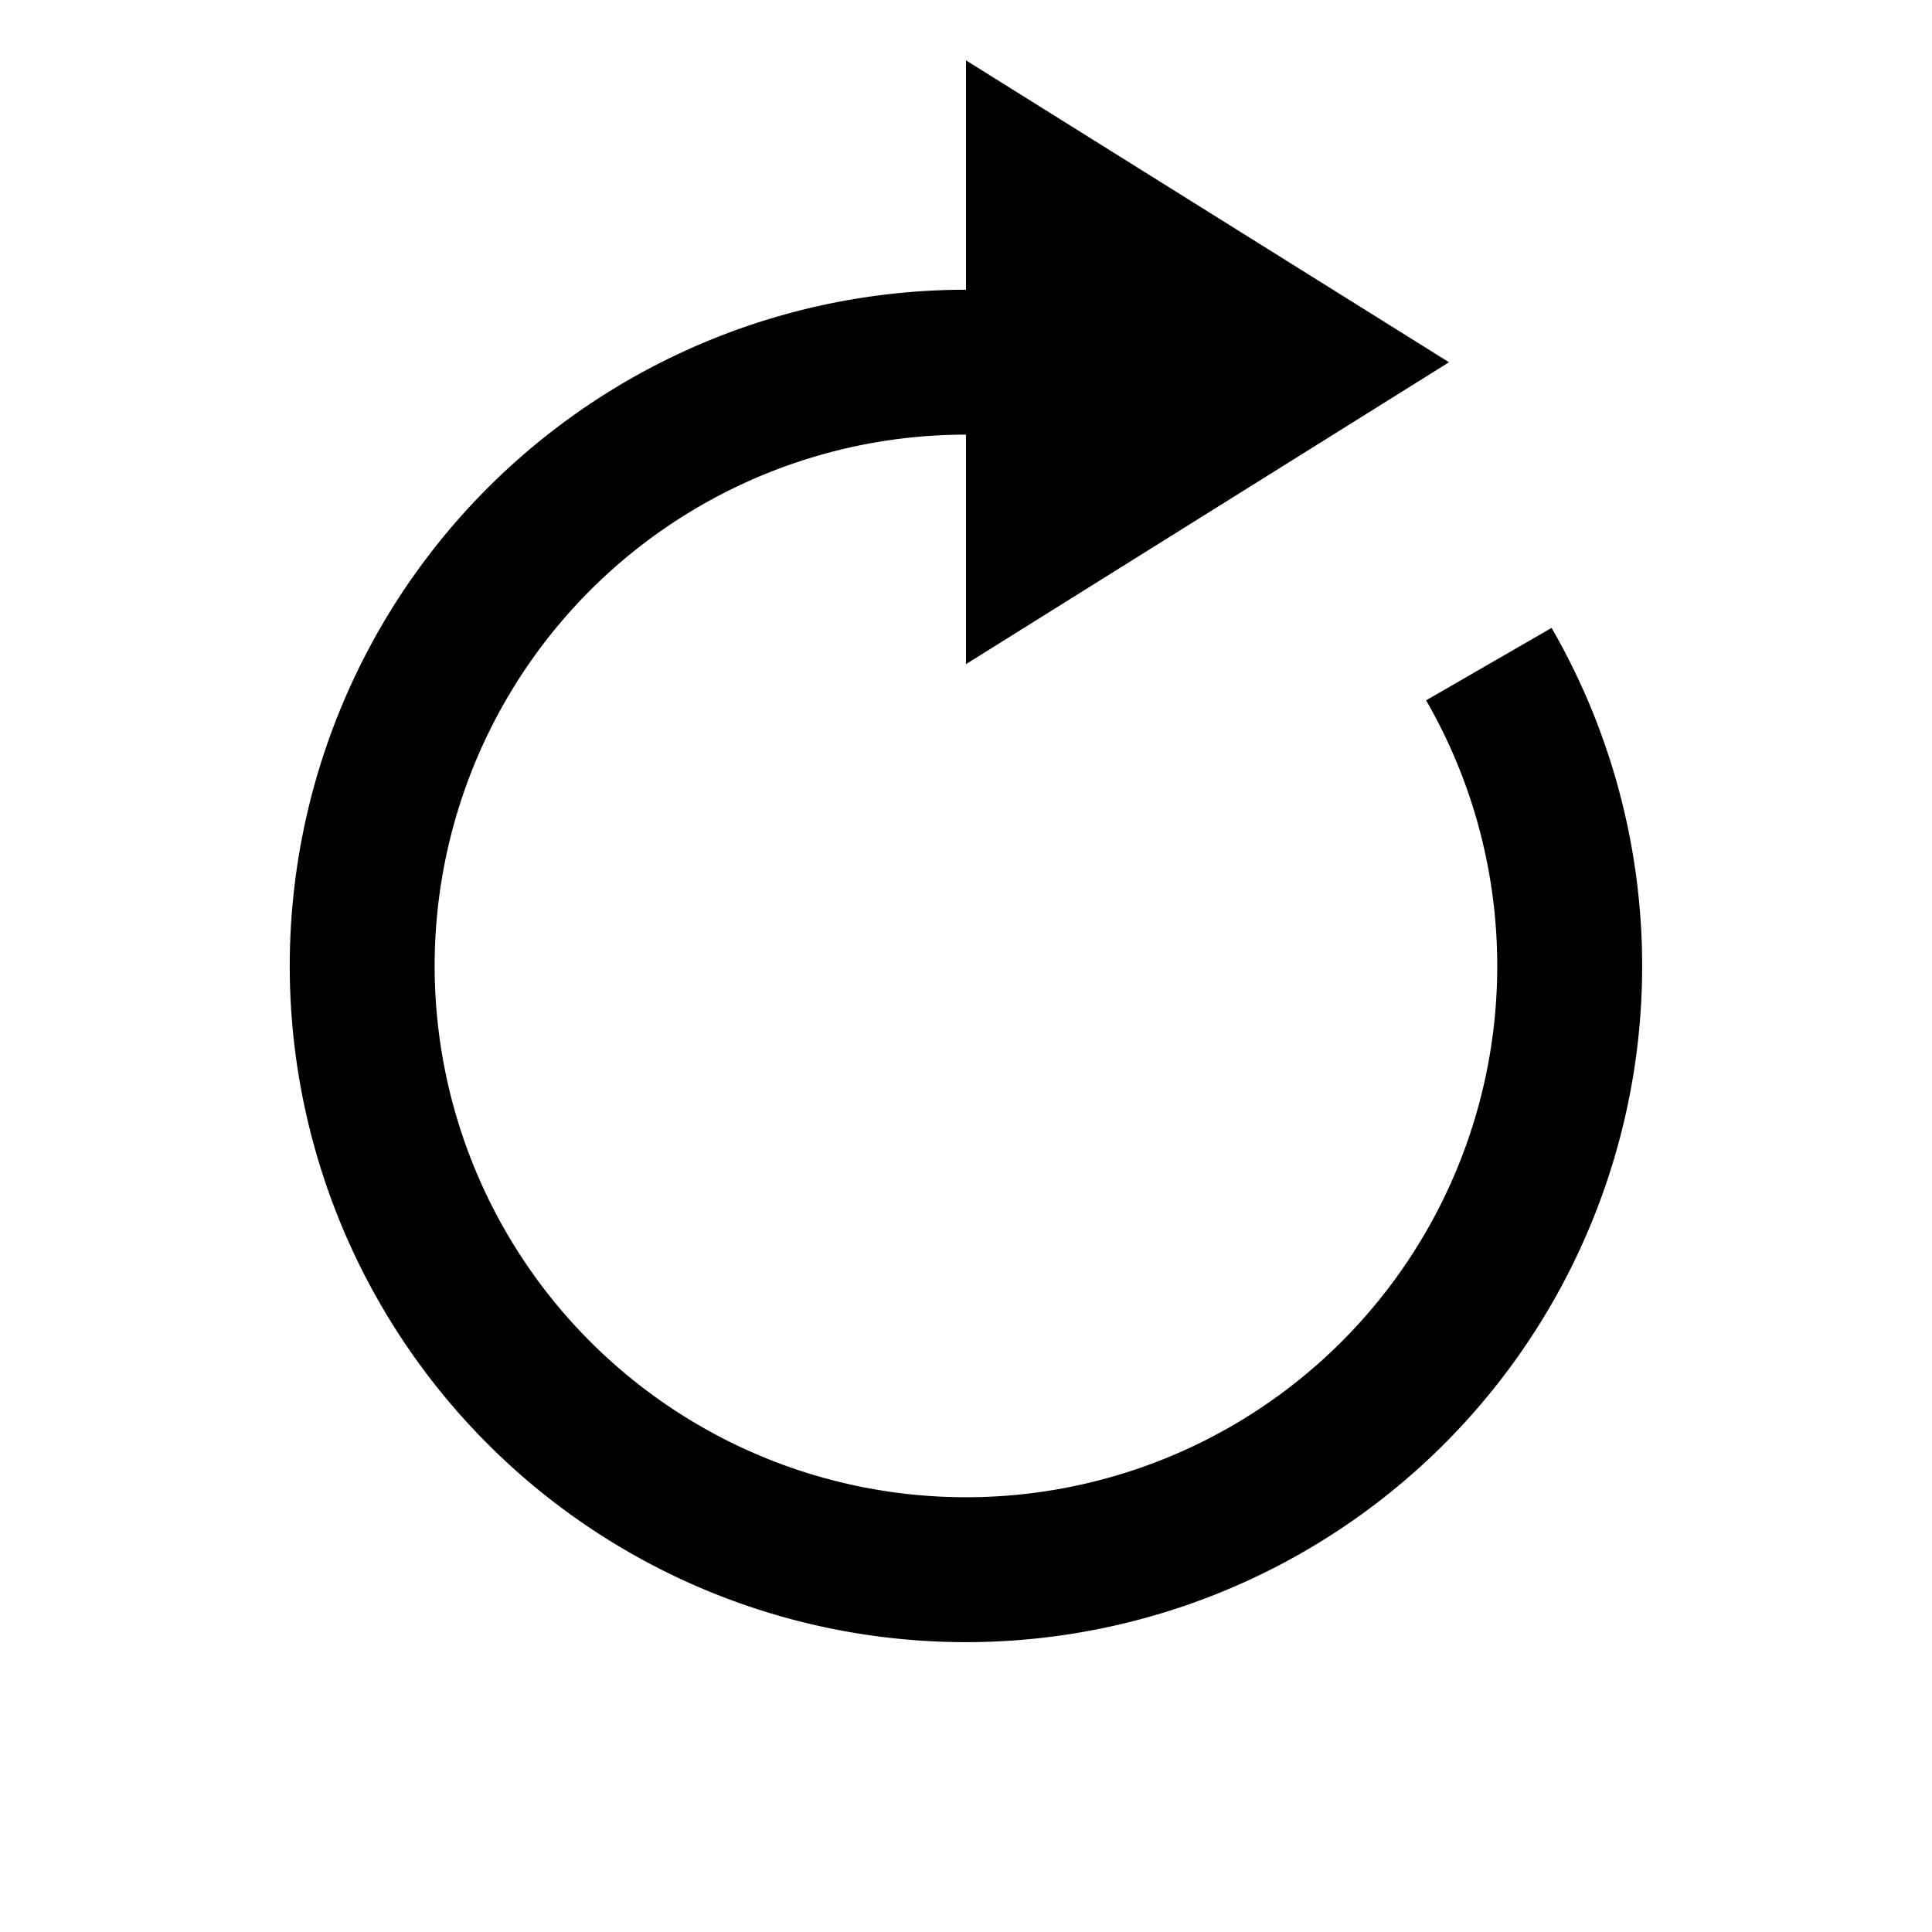 <svg width="16" height="16" xmlns="http://www.w3.org/2000/svg"><g fill="none" fill-rule="evenodd"><path d="M0 0h16v16H0z"/><path d="M12.33 5.5a5 5 0 11-3.07-2.339l.682.245" stroke="#000" stroke-width="1.2"/><path fill="#000" d="M8 .5L12 3 8 5.5z"/></g></svg>